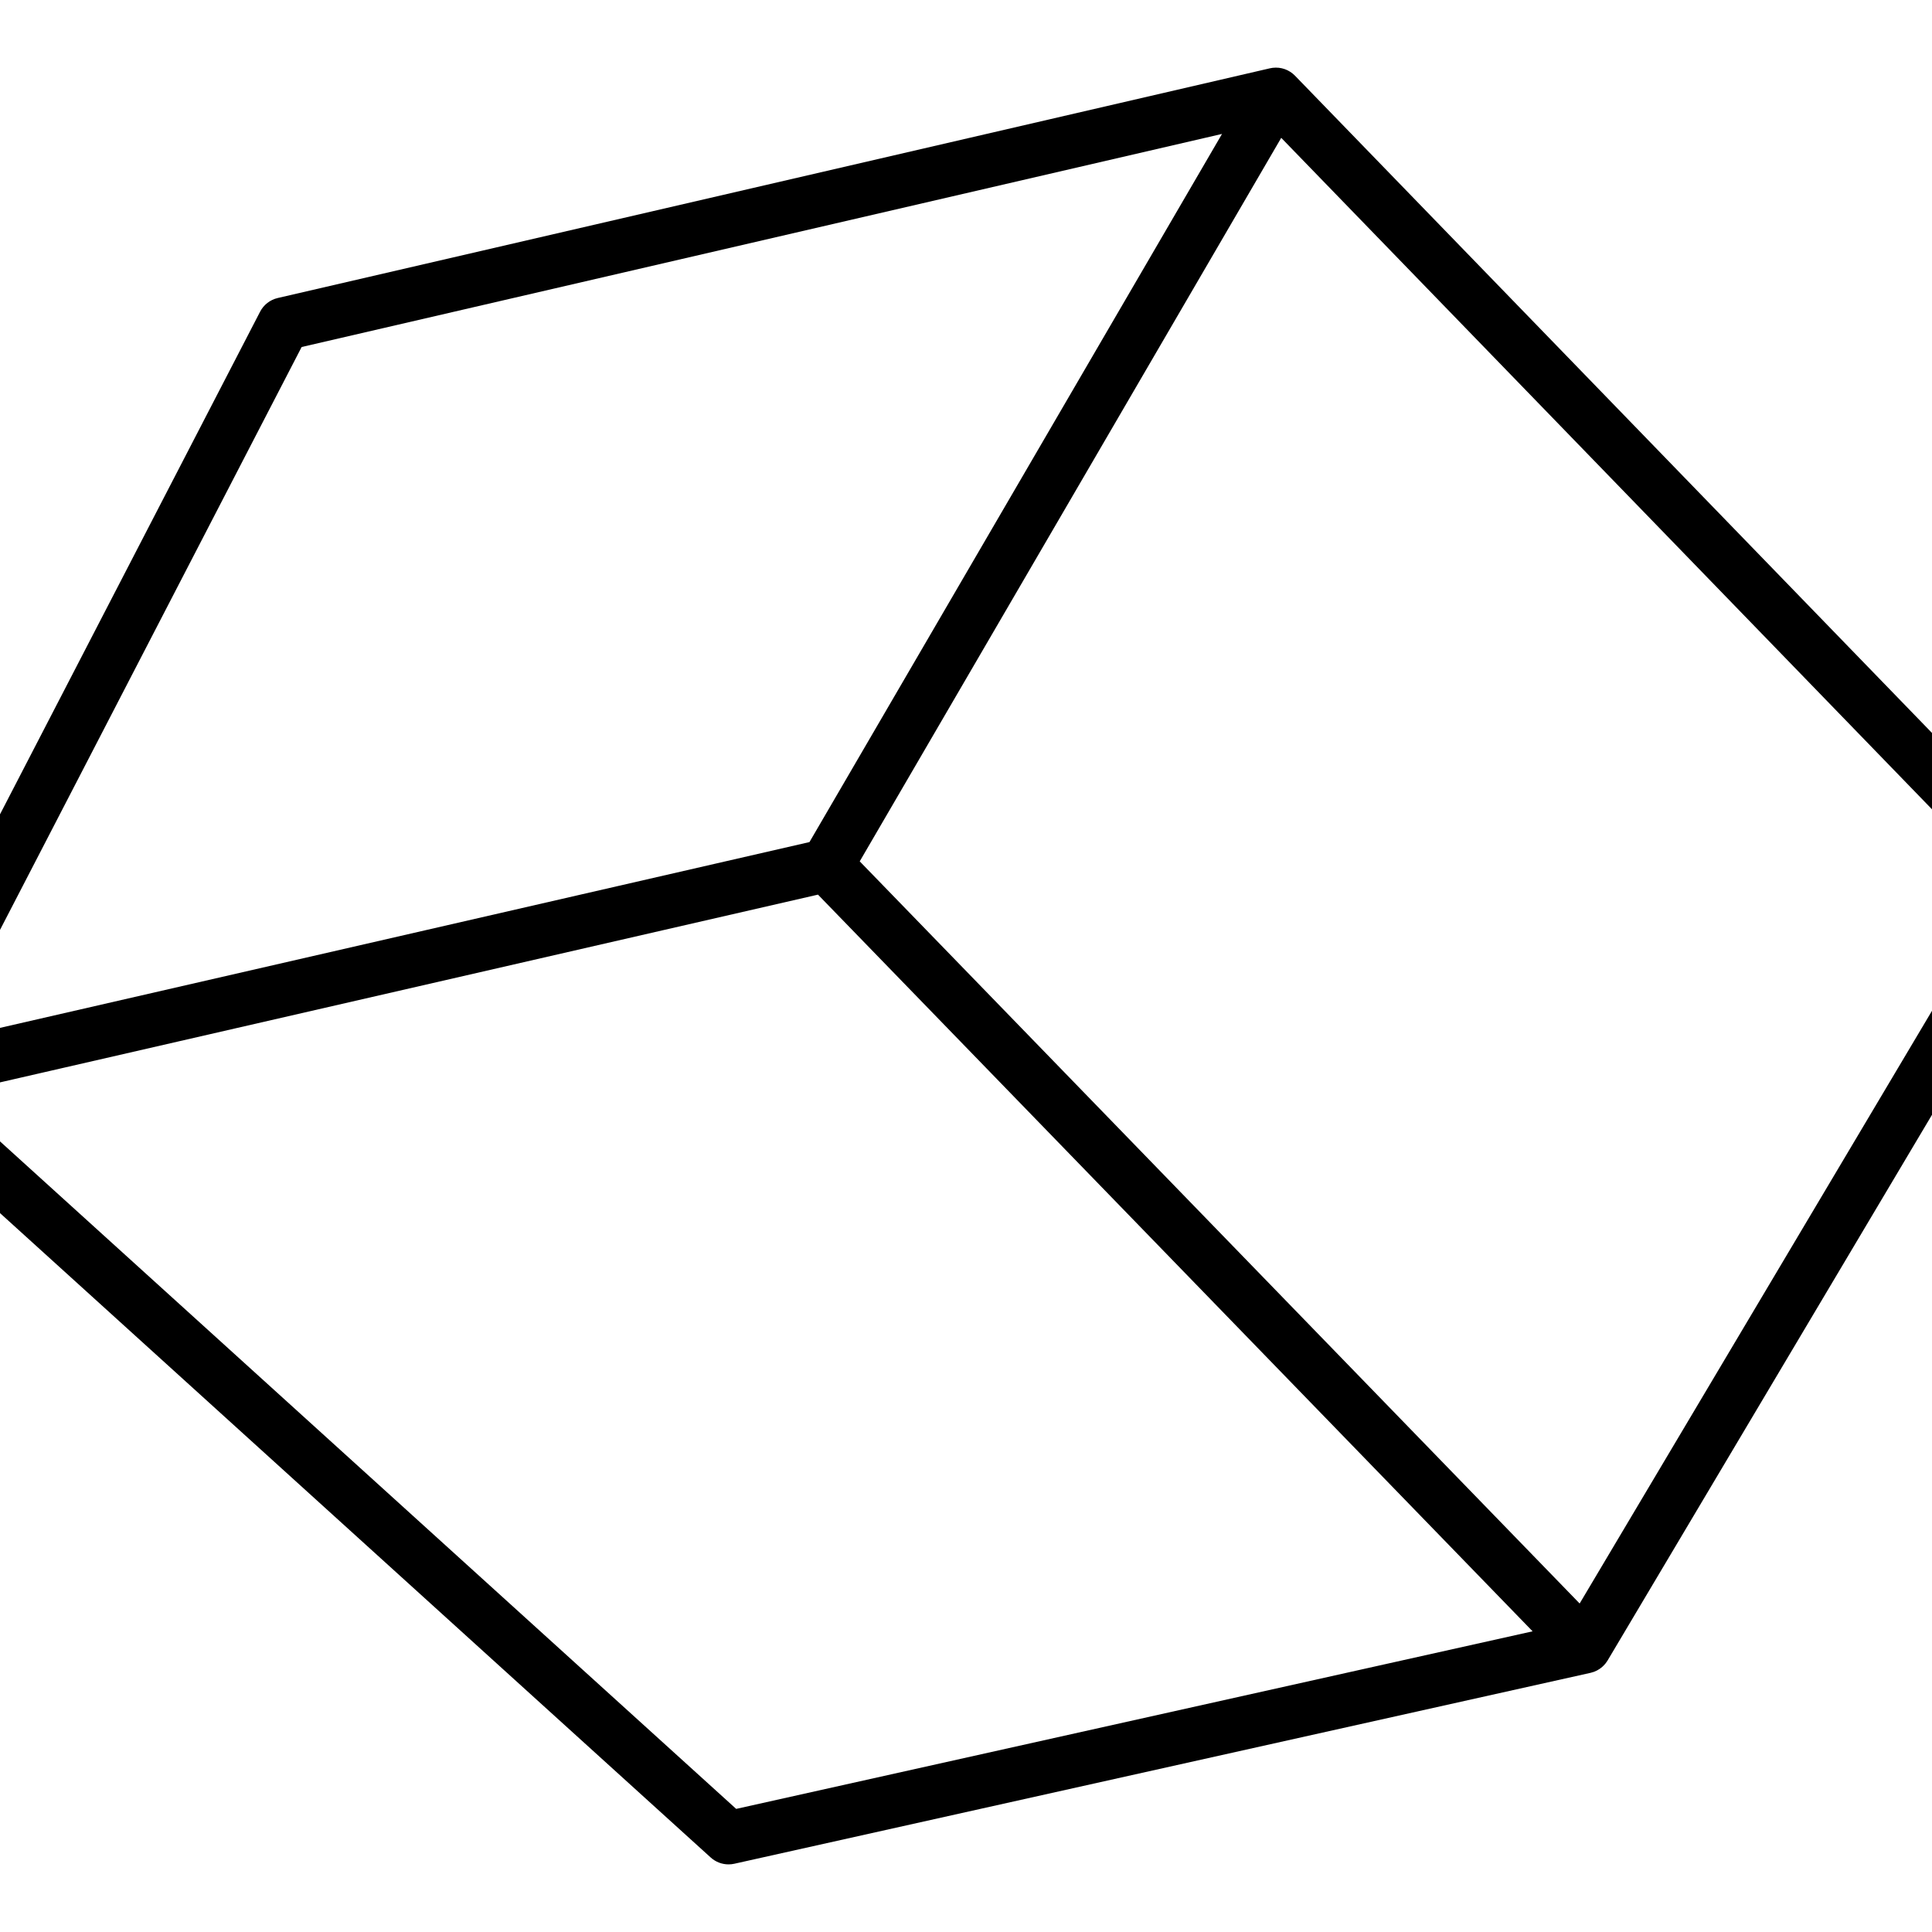 <?xml version="1.0" encoding="utf-8"?>
<!-- Generator: Adobe Illustrator 16.0.0, SVG Export Plug-In . SVG Version: 6.00 Build 0)  -->
<!DOCTYPE svg PUBLIC "-//W3C//DTD SVG 1.1//EN" "http://www.w3.org/Graphics/SVG/1.1/DTD/svg11.dtd">
<svg version="1.1" id="Layer_1" xmlns="http://www.w3.org/2000/svg" xmlns:xlink="http://www.w3.org/1999/xlink" x="0px" y="0px"
	 width="800px" height="800px" viewBox="0 0 800 800" enable-background="new 0 0 800 800" xml:space="preserve">
<path d="M852.398,357.564l-316.17-326.22c-0.012-0.013-0.025-0.023-0.038-0.035c-0.265-0.271-0.543-0.523-0.831-0.763
	c-0.059-0.049-0.118-0.096-0.178-0.144c-0.598-0.476-1.238-0.885-1.914-1.225c-0.066-0.034-0.133-0.067-0.199-0.1
	c-0.336-0.16-0.678-0.305-1.027-0.43c-0.047-0.017-0.095-0.031-0.143-0.047c-0.33-0.113-0.667-0.211-1.008-0.292
	c-0.049-0.012-0.098-0.026-0.146-0.037c-0.367-0.083-0.738-0.145-1.113-0.189c-0.065-0.008-0.13-0.014-0.195-0.02
	c-0.762-0.078-1.534-0.075-2.31,0.011c-0.042,0.004-0.083,0.002-0.125,0.008c-0.036,0.004-0.071,0.015-0.106,0.02
	c-0.35,0.046-0.697,0.103-1.046,0.183l-410.859,95.121c-3.143,0.727-5.807,2.796-7.289,5.661l-161.97,313
	c-0.066,0.128-0.108,0.263-0.168,0.393c-0.119,0.253-0.23,0.507-0.33,0.77c-0.088,0.233-0.165,0.467-0.237,0.703
	c-0.042,0.139-0.102,0.27-0.138,0.411c-0.031,0.118-0.04,0.236-0.067,0.354c-0.056,0.246-0.101,0.49-0.139,0.738
	c-0.041,0.262-0.073,0.523-0.095,0.785c-0.02,0.241-0.031,0.48-0.035,0.723c-0.004,0.269,0.001,0.536,0.017,0.805
	c0.014,0.235,0.033,0.47,0.062,0.705c0.033,0.268,0.077,0.531,0.129,0.796c0.045,0.231,0.095,0.461,0.156,0.689
	c0.069,0.262,0.152,0.516,0.24,0.771c0.077,0.225,0.155,0.445,0.248,0.665c0.106,0.254,0.228,0.499,0.354,0.744
	c0.106,0.207,0.21,0.414,0.33,0.615c0.146,0.247,0.312,0.482,0.479,0.719c0.095,0.135,0.171,0.278,0.273,0.41
	c0.045,0.059,0.099,0.108,0.146,0.167c0.107,0.133,0.224,0.259,0.339,0.388c0.206,0.231,0.417,0.454,0.639,0.666
	c0.063,0.06,0.116,0.129,0.181,0.188l346.17,313.881c2.044,1.854,4.685,2.851,7.389,2.851c0.797,0,1.6-0.087,2.394-0.264
	l354.54-79.05c0.022-0.005,0.043-0.014,0.065-0.019c0.45-0.104,0.893-0.232,1.323-0.391c0.088-0.032,0.17-0.075,0.258-0.11
	c0.337-0.133,0.668-0.277,0.989-0.442c0.147-0.076,0.286-0.163,0.43-0.246c0.252-0.144,0.499-0.292,0.738-0.455
	c0.149-0.102,0.291-0.209,0.435-0.318c0.221-0.166,0.435-0.34,0.642-0.523c0.137-0.12,0.271-0.242,0.401-0.37
	c0.197-0.193,0.386-0.396,0.57-0.605c0.118-0.135,0.238-0.267,0.35-0.408c0.18-0.226,0.346-0.464,0.509-0.705
	c0.094-0.14,0.193-0.274,0.281-0.417c0.022-0.036,0.049-0.068,0.07-0.104l188.29-316.73
	C856.494,366.572,855.855,361.131,852.398,357.564z M124.903,143.69l381.107-88.232L355.219,314.296l-20.035,34.389l-359.001,82.402
	L124.903,143.69z M-21.5,453.127l360.209-82.679l102.478,105.641l193.434,199.405l-329.784,73.529L-21.5,453.127z M654.099,663.976
	L355.994,356.669L530.53,57.076l300.214,309.757L654.099,663.976z"/>
</svg>
